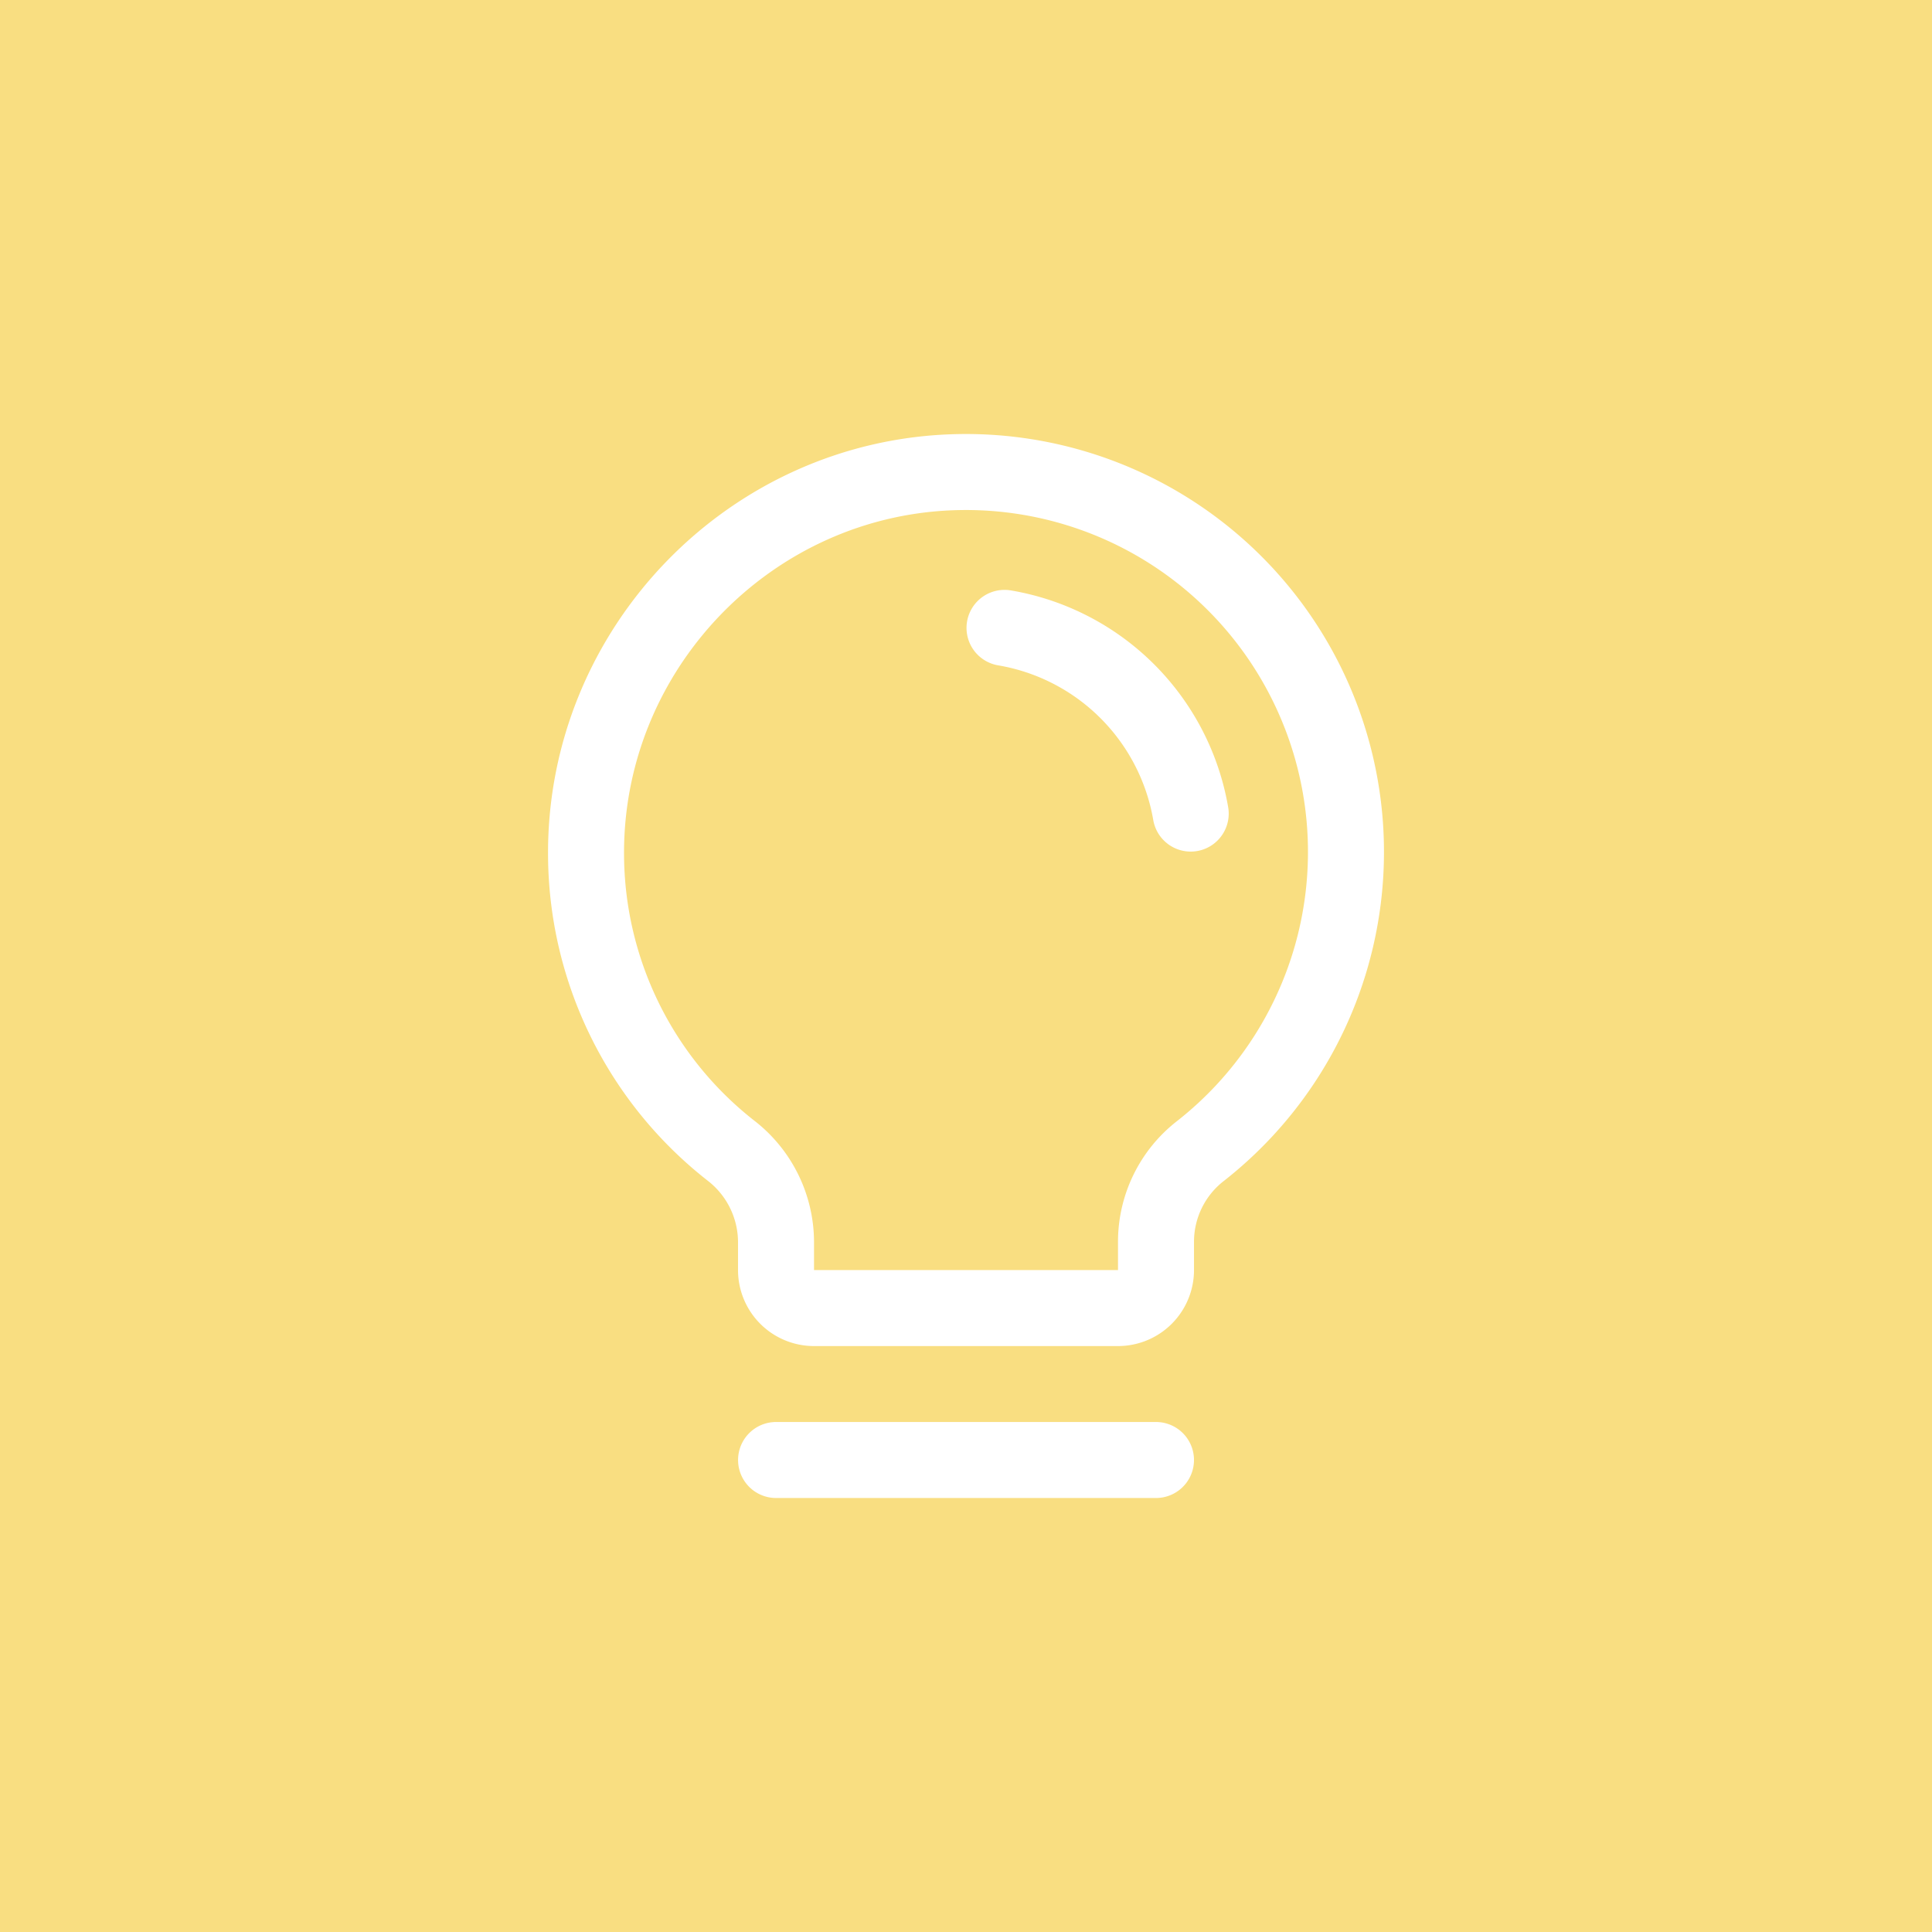 <svg xmlns="http://www.w3.org/2000/svg" xml:space="preserve" width="192" height="192">
  <rect width="100%" height="100%" fill="#f9de81" />
  <g fill="none" stroke="#fff" stroke-linecap="round" stroke-linejoin="round" stroke-width="10.07">
    <path stroke-width="7.553"
      d="M77.125 145.093h37.755M72.73 114.418a37.526 37.526 0 0 1-14.49-29.502c-.095-20.485 16.378-37.525 36.864-37.997a37.761 37.761 0 0 1 24.215 67.451 11.422 11.422 0 0 0-4.437 9.016v2.832a3.776 3.776 0 0 1-3.777 3.776H80.896a3.776 3.776 0 0 1-3.776-3.776v-2.832a11.517 11.517 0 0 0-4.39-8.968z" />
    <path stroke-width="7.553" d="M99.828 62.398a22.61 22.61 0 0 1 18.503 18.455" />
  </g>
</svg>
